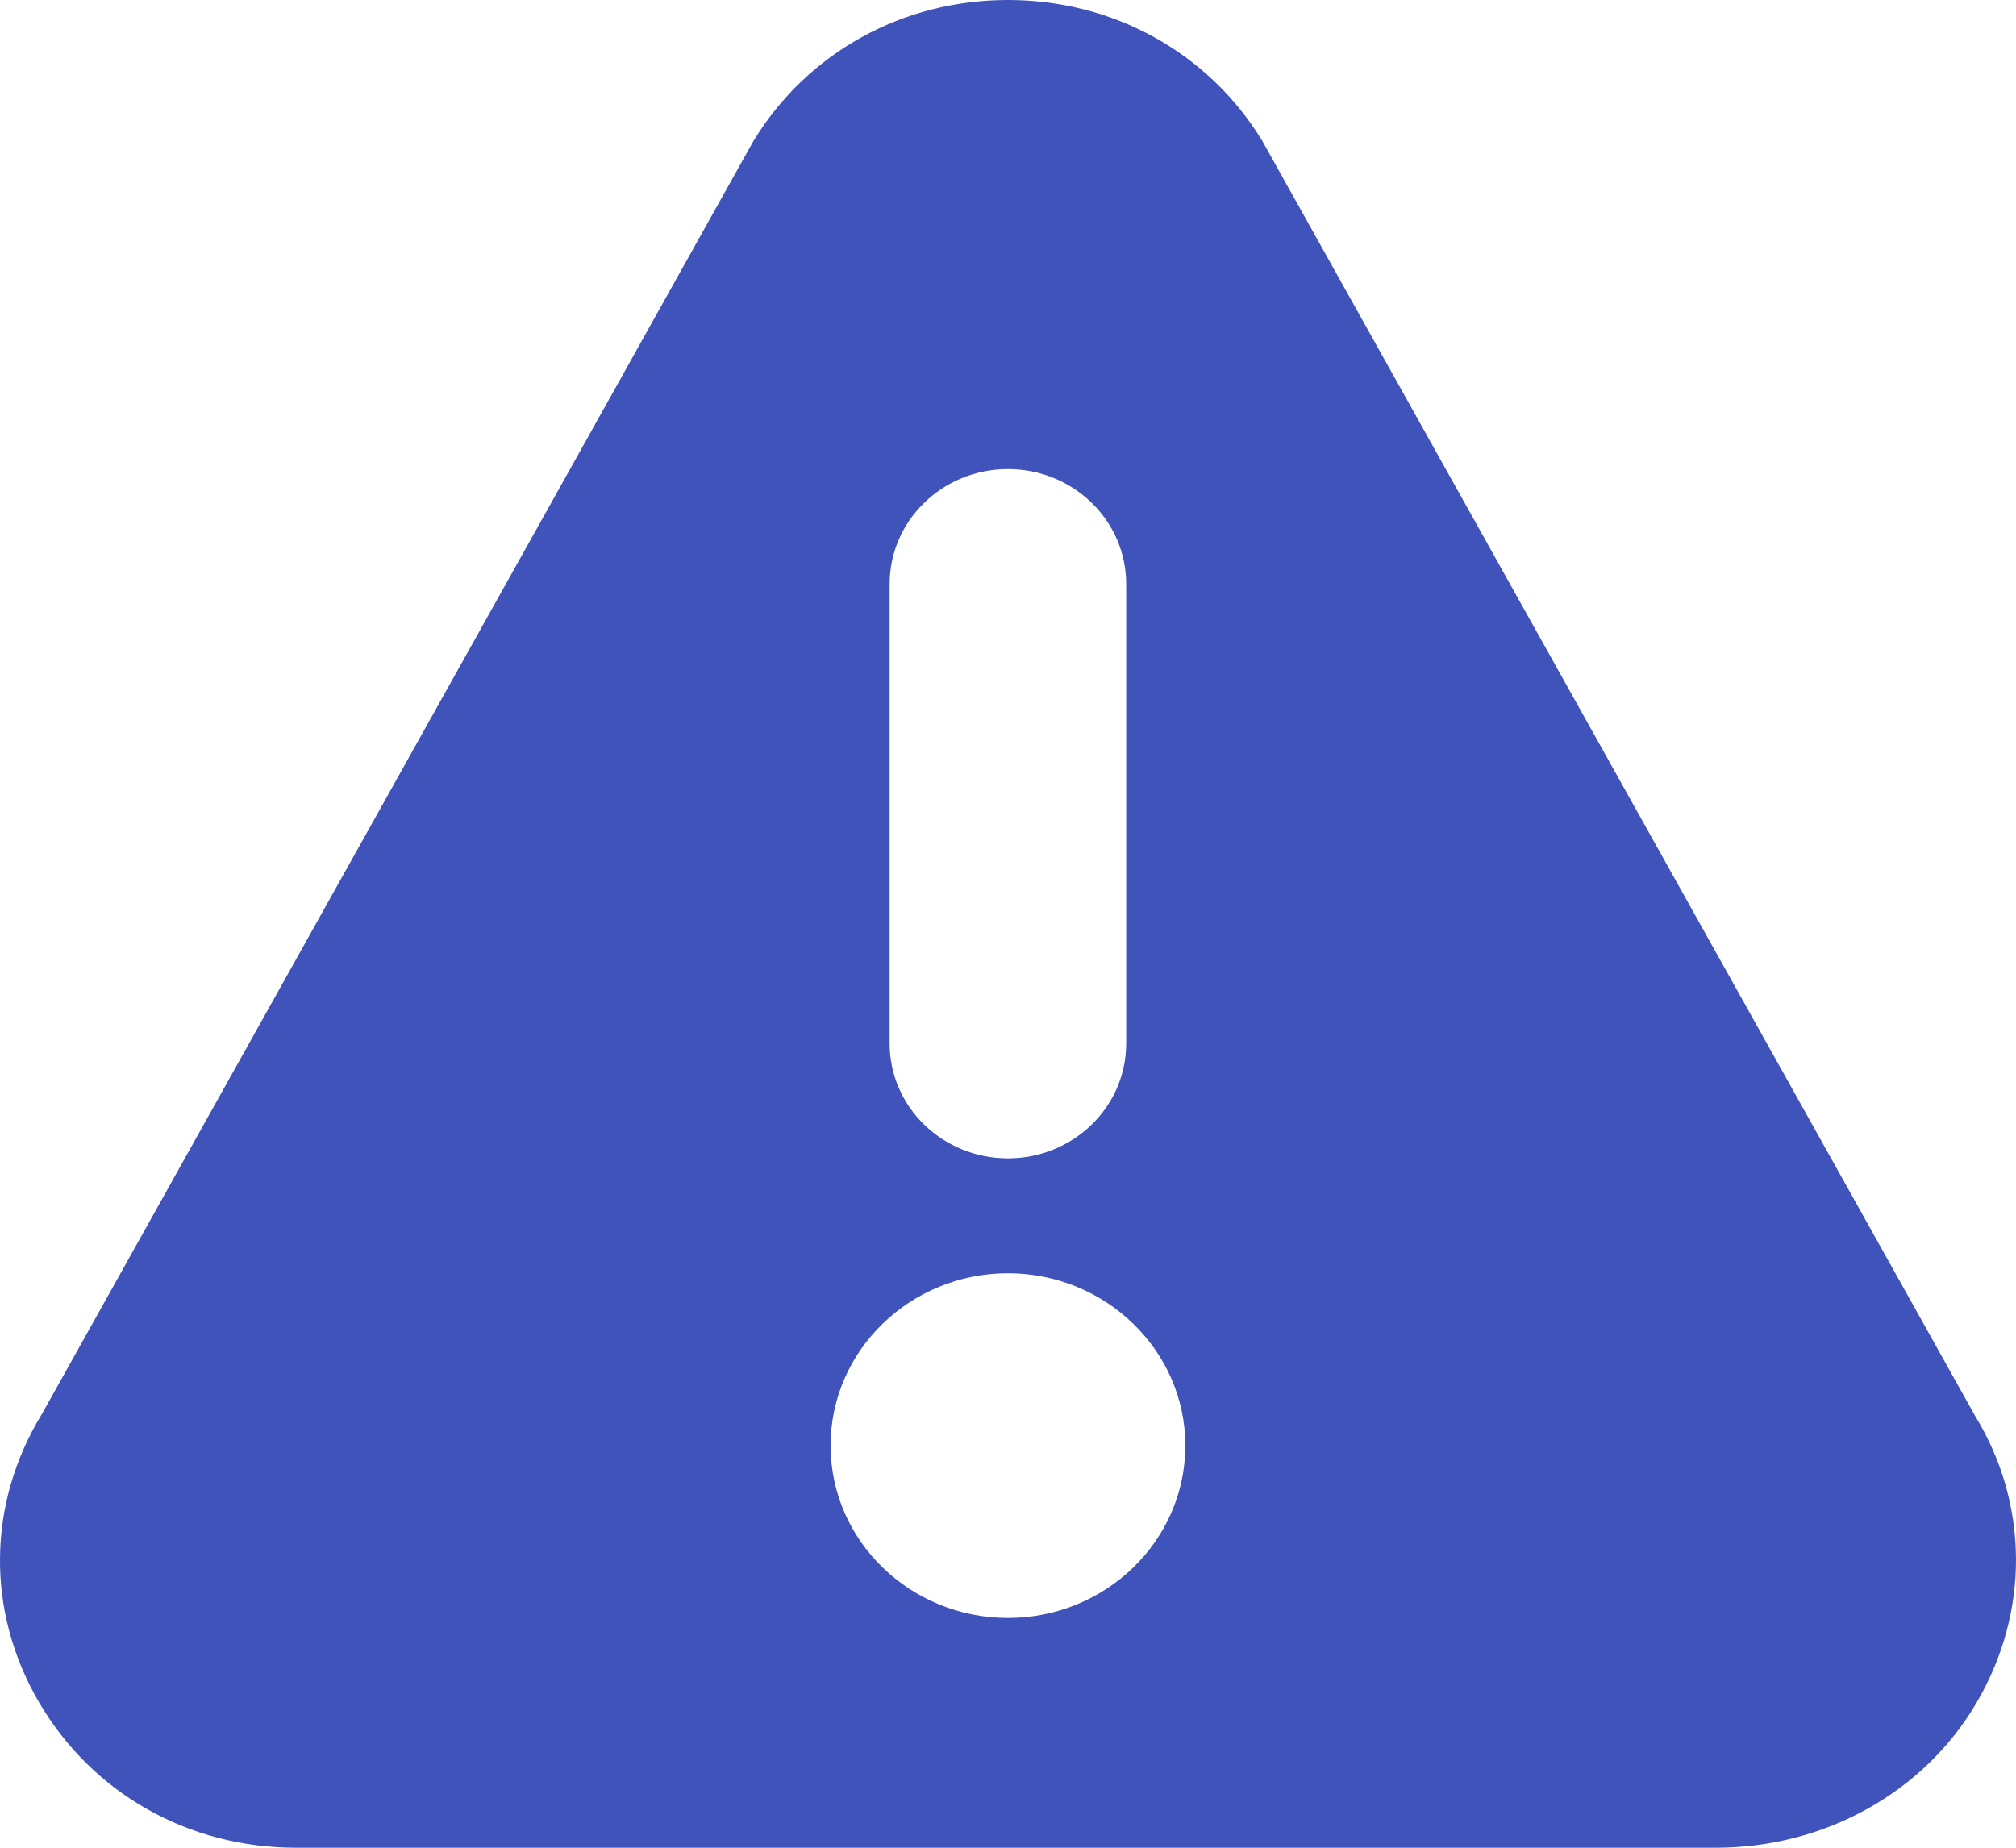 <svg width="24" height="22" viewBox="0 0 24 22" fill="none" xmlns="http://www.w3.org/2000/svg">
<path d="M23.513 16.858L15.025 1.674C14.385 0.626 13.254 0 11.999 0C10.745 0 9.613 0.626 8.973 1.674C8.968 1.682 8.964 1.69 8.959 1.698L0.5 16.834C-0.155 17.904 -0.167 19.189 0.466 20.271C1.101 21.354 2.244 22 3.525 22H20.426C21.708 22 22.898 21.354 23.532 20.271C24.165 19.189 24.153 17.904 23.513 16.858ZM10.591 6.953C10.591 6.197 11.222 5.585 11.999 5.585C12.777 5.585 13.407 6.197 13.407 6.953V12.424C13.407 13.18 12.777 13.792 11.999 13.792C11.222 13.792 10.591 13.18 10.591 12.424V6.953ZM11.999 19.264C10.835 19.264 9.888 18.344 9.888 17.212C9.888 16.081 10.835 15.16 11.999 15.16C13.163 15.16 14.111 16.081 14.111 17.212C14.111 18.344 13.164 19.264 11.999 19.264Z" fill="#3F53BB"/>
</svg>
